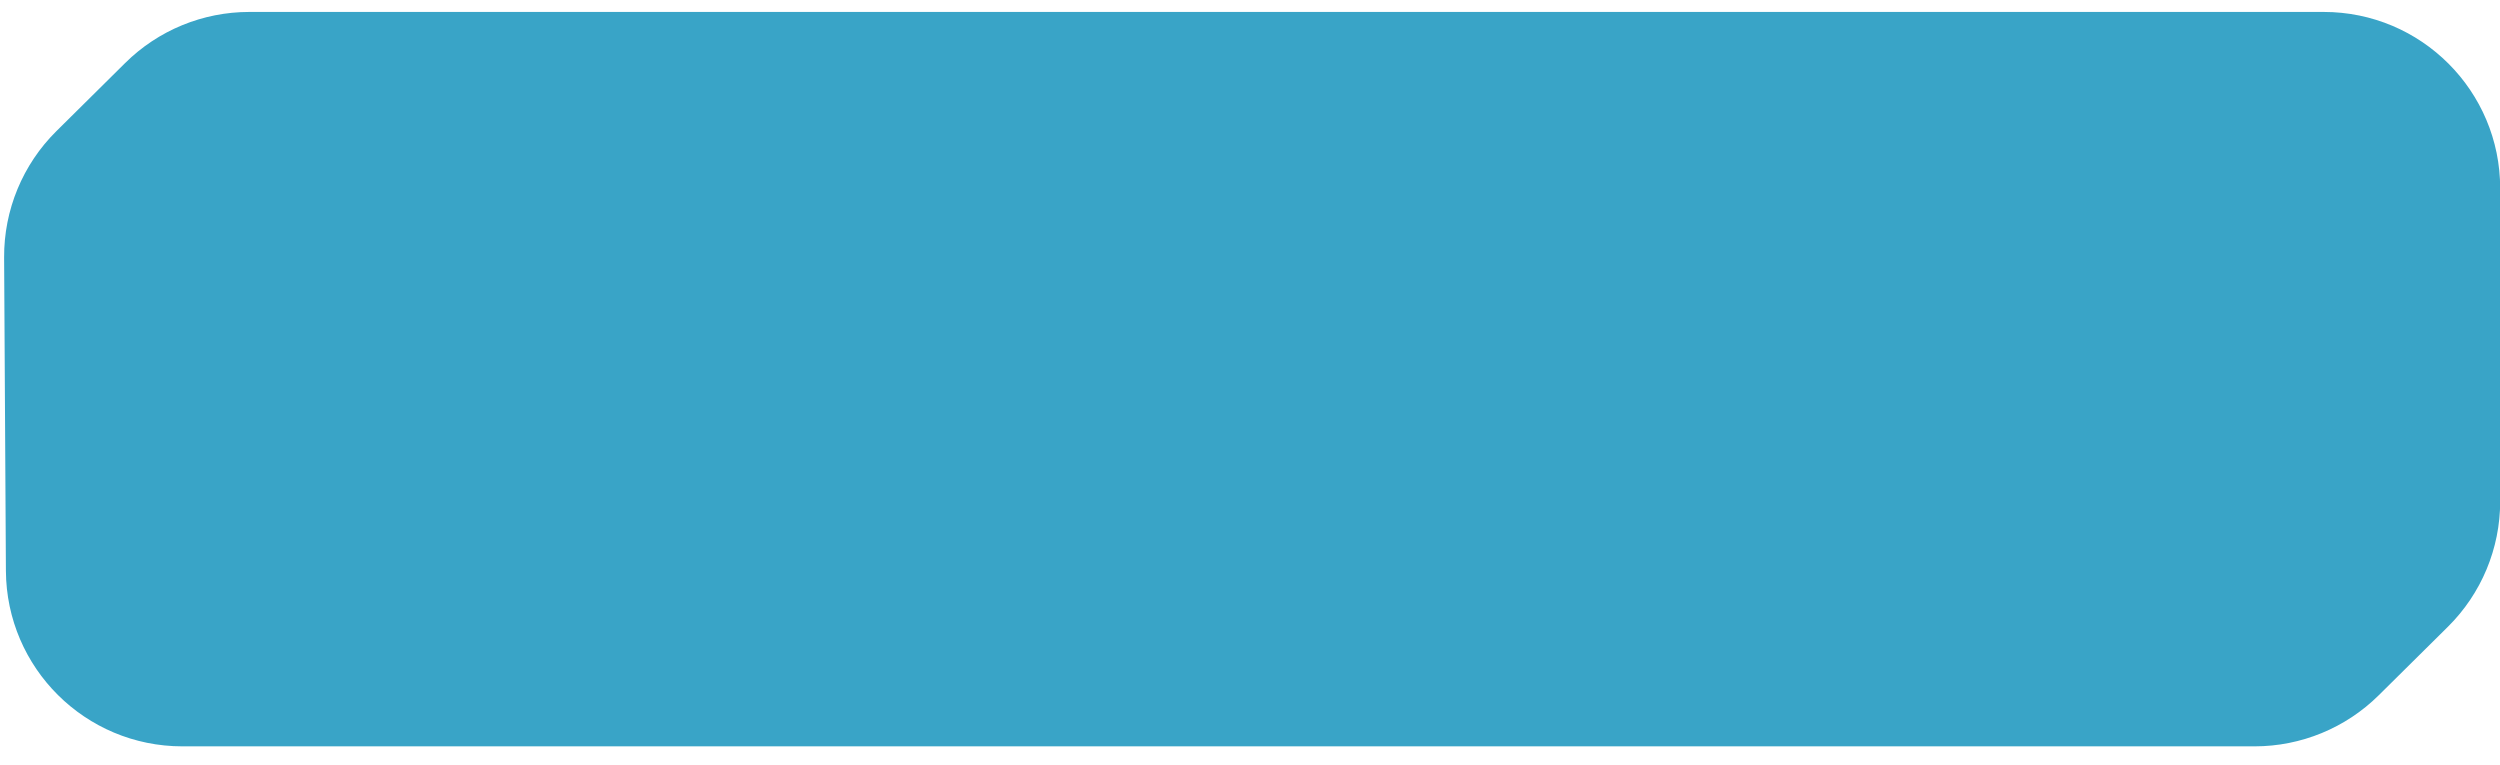 <svg width="85" height="26" viewBox="0 0 85 26" fill="none" xmlns="http://www.w3.org/2000/svg">
<path d="M4.255 2.143C5.378 1.03 6.895 0.406 8.477 0.406H79.006C82.32 0.406 85.006 3.093 85.006 6.406V17.048C85.006 18.649 84.366 20.184 83.228 21.311L80.877 23.639C79.753 24.752 78.236 25.376 76.655 25.376H6.201C2.901 25.376 0.22 22.711 0.201 19.411L0.14 8.755C0.131 7.142 0.771 5.593 1.918 4.458L4.255 2.143Z" fill="#39A4C7"/>
</svg>
